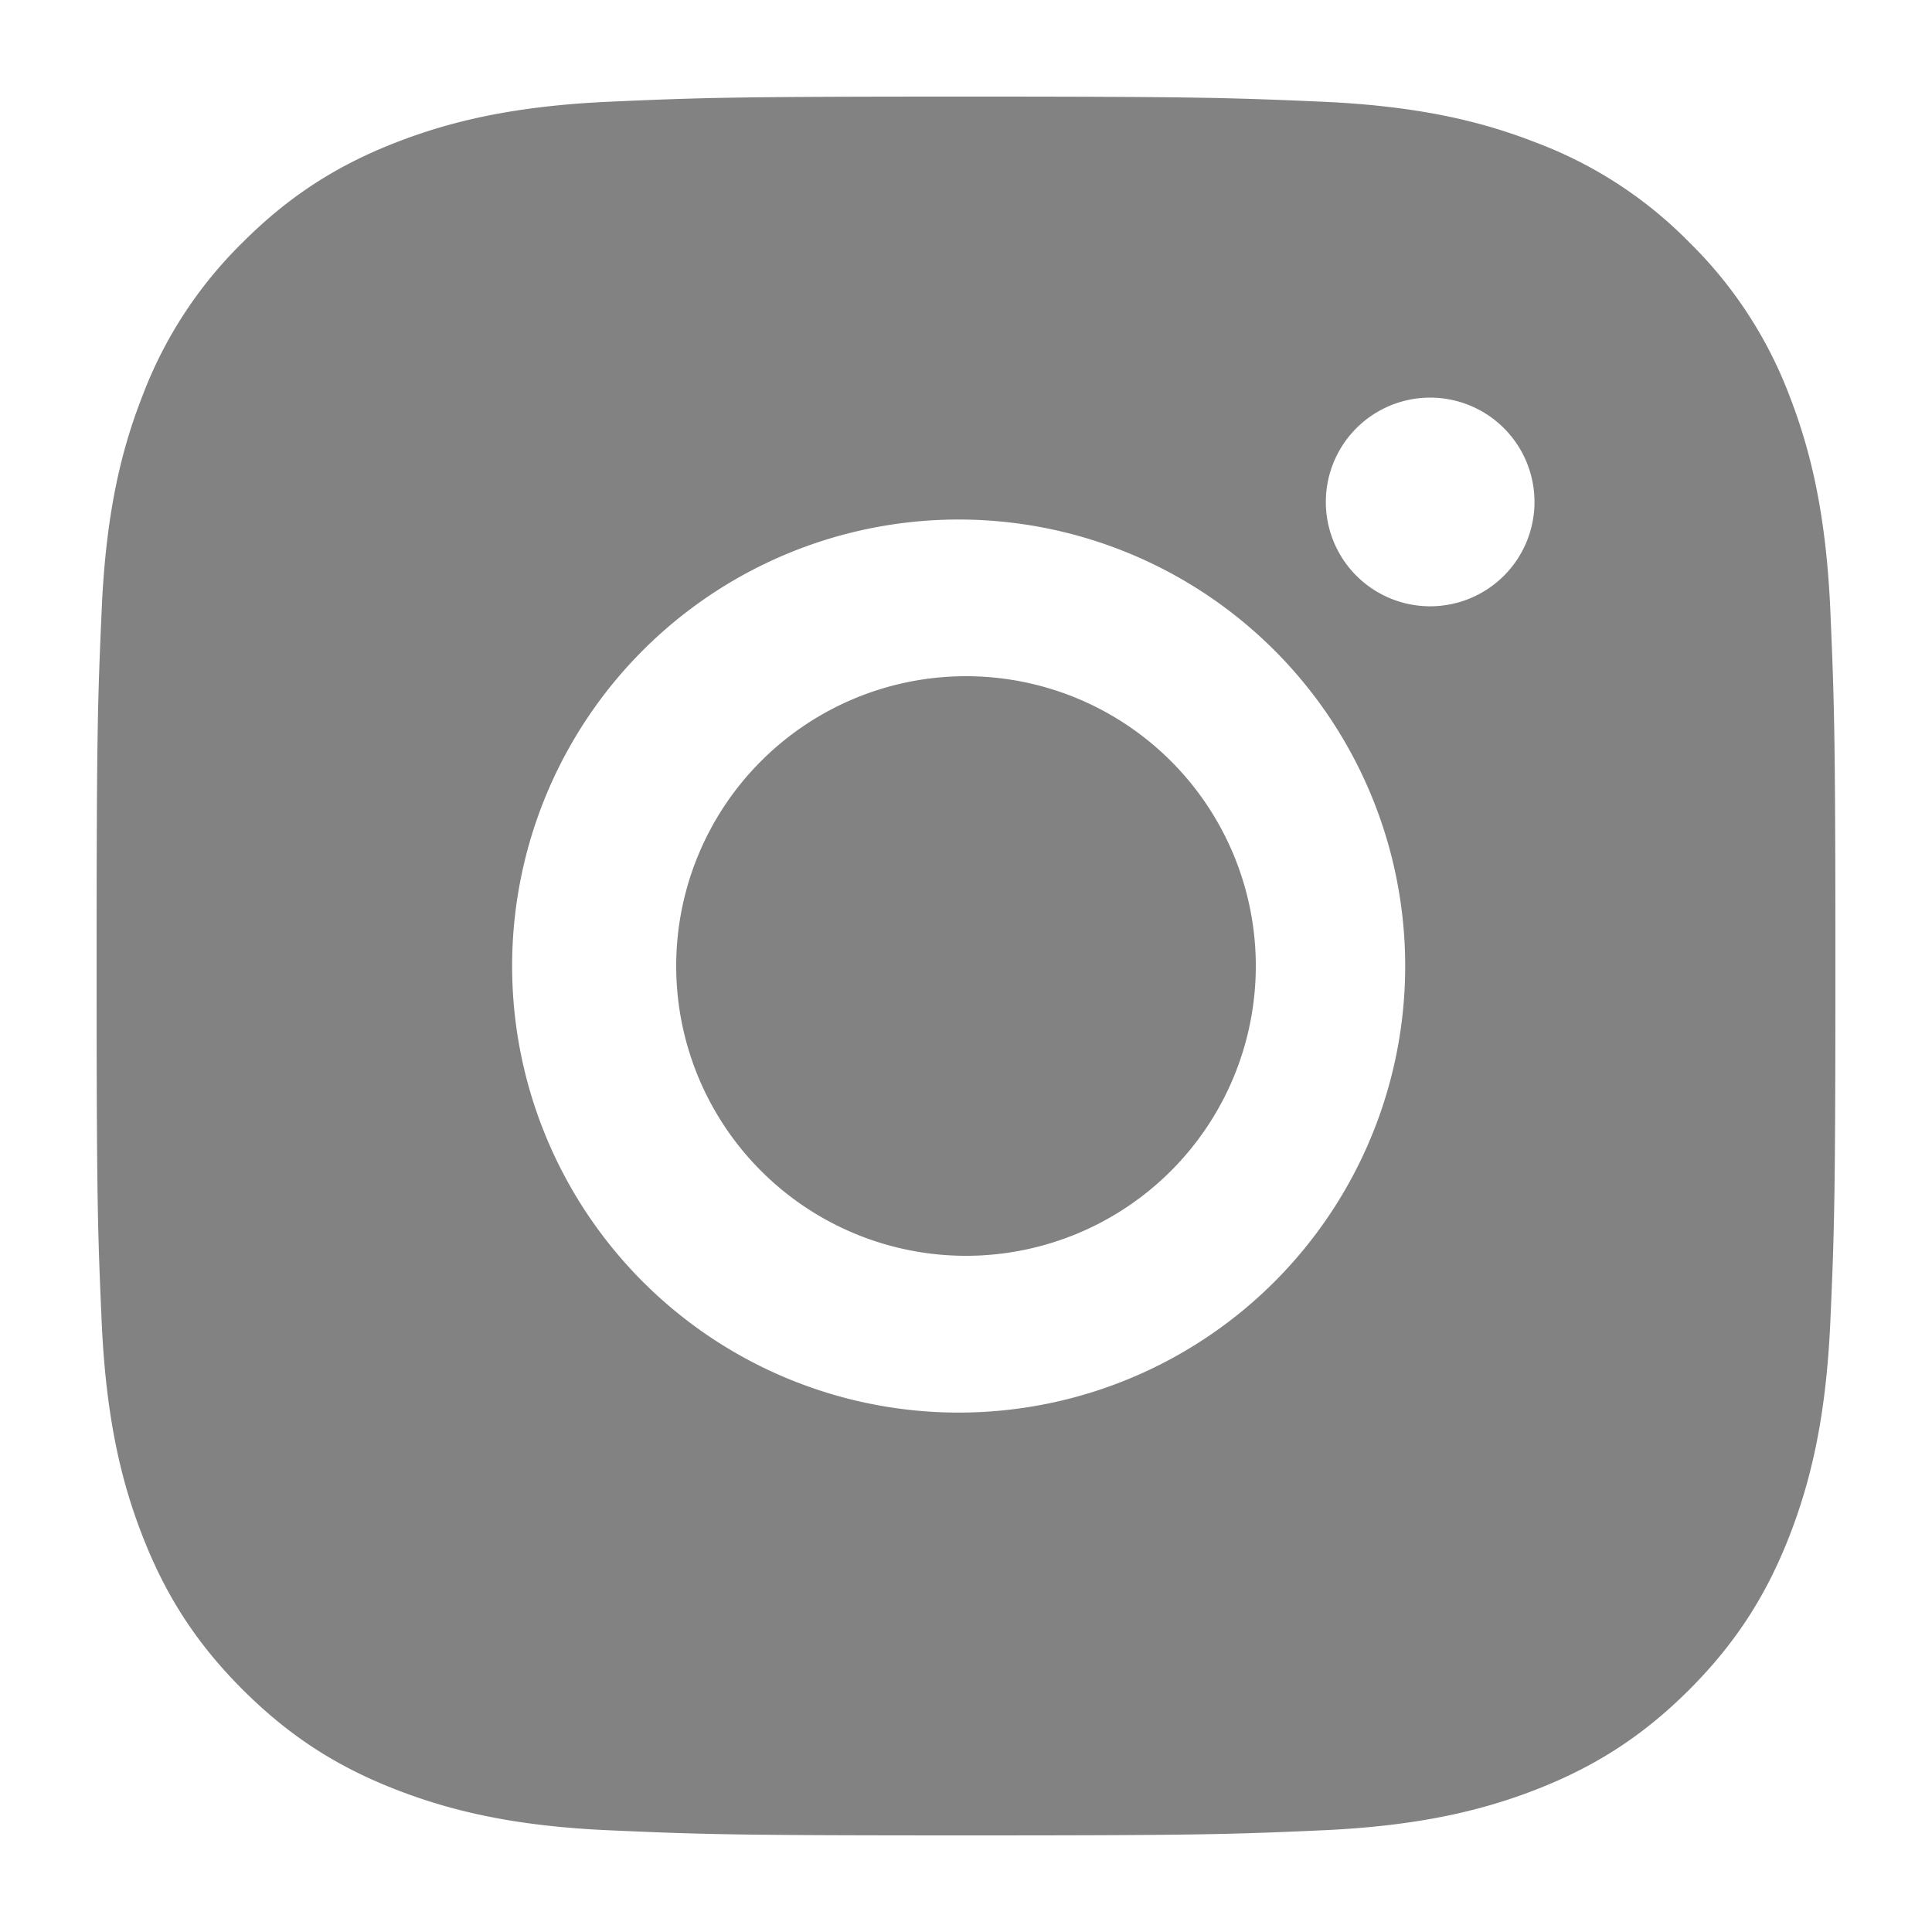 <svg width="16" height="16" viewBox="0 0 16 16" fill="none" xmlns="http://www.w3.org/2000/svg"><path fill-rule="evenodd" clip-rule="evenodd" d="M8 .8C6.045.8 5.8.809 5.032.843c-.767.036-1.29.157-1.748.335-.474.184-.875.43-1.275.83a3.53 3.53 0 00-.831 1.275c-.18.46-.3.981-.335 1.748C.809 5.8.8 6.044.8 8s.009 2.2.043 2.968c.036.766.157 1.29.335 1.747.184.474.43.876.83 1.276.4.4.801.647 1.275.831.459.178.98.3 1.748.335.768.034 1.013.043 2.969.043s2.2-.009 2.968-.043c.766-.036 1.29-.157 1.749-.335.473-.184.874-.43 1.274-.83.4-.401.646-.803.83-1.276.178-.459.3-.981.336-1.748.034-.768.043-1.012.043-2.968s-.01-2.2-.043-2.969c-.036-.766-.158-1.29-.335-1.747a3.529 3.529 0 00-.83-1.275 3.505 3.505 0 00-1.276-.83c-.46-.18-.983-.3-1.749-.336C10.198.81 9.955.8 7.998.8h.003H8zm3.844 2.493a.864.864 0 100 1.728.864.864 0 000-1.728zM8 4.303a3.698 3.698 0 100 7.395 3.698 3.698 0 000-7.395zM8 5.6a2.4 2.4 0 110 4.8 2.4 2.4 0 010-4.8z" fill="#828282"/></svg>